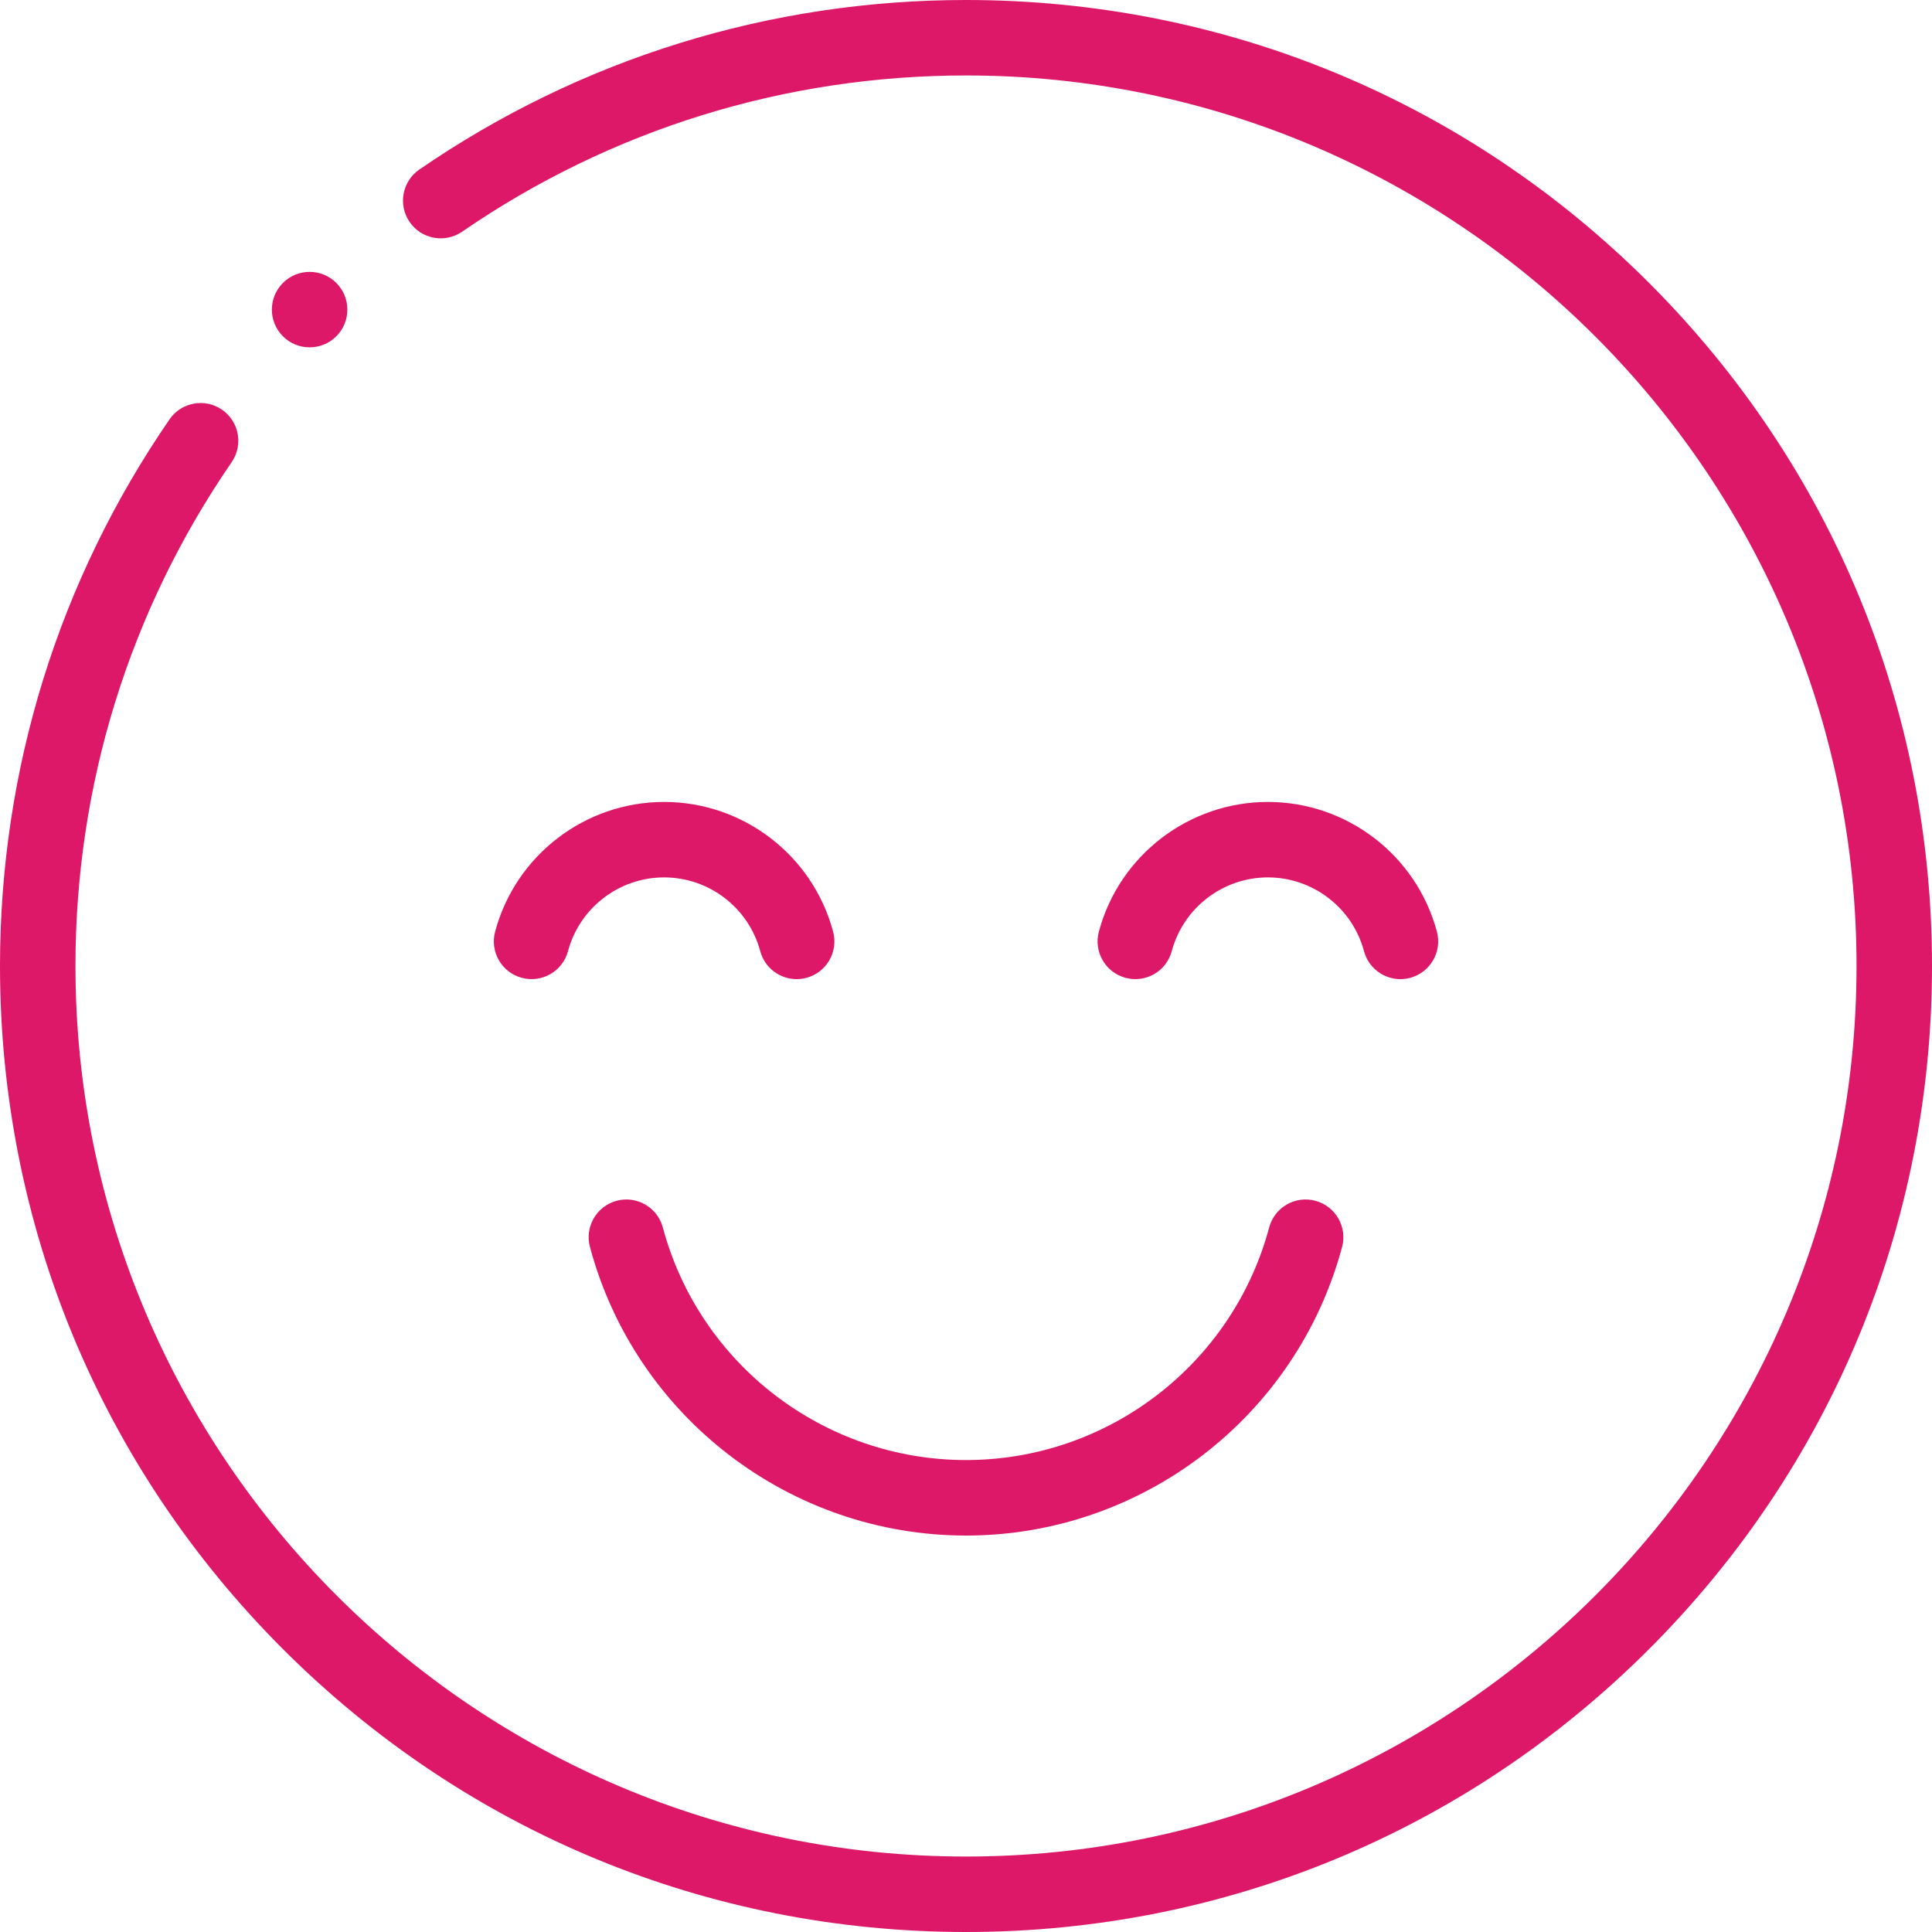 <svg width="50" height="50" viewBox="0 0 50 50" fill="none" xmlns="http://www.w3.org/2000/svg">
<path d="M42.678 7.322C37.956 2.6 31.678 0 25 0C19.919 0 15.027 1.517 10.853 4.387C10.408 4.693 10.296 5.301 10.601 5.745C10.907 6.19 11.515 6.302 11.96 5.996C15.807 3.351 20.316 1.953 25 1.953C37.708 1.953 48.047 12.292 48.047 25C48.047 37.708 37.708 48.047 25 48.047C12.292 48.047 1.953 37.708 1.953 25C1.953 20.315 3.351 15.806 5.996 11.96C6.301 11.515 6.189 10.908 5.745 10.602C5.301 10.297 4.692 10.409 4.387 10.853C1.517 15.027 0 19.918 0 25C0 31.678 2.6 37.956 7.322 42.678C12.044 47.4 18.322 50 25 50C31.678 50 37.956 47.4 42.678 42.678C47.4 37.956 50 31.678 50 25C50 18.322 47.4 12.044 42.678 7.322V7.322Z" fill="#DD1869"/>
<path d="M8.012 8.989C8.263 8.989 8.513 8.894 8.704 8.703C9.085 8.322 9.085 7.704 8.704 7.322C8.322 6.941 7.704 6.941 7.322 7.322L7.322 7.323C6.94 7.704 6.941 8.322 7.322 8.704C7.513 8.894 7.762 8.989 8.012 8.989Z" fill="#DD1869"/>
<path d="M17.154 31.767C17.015 31.245 16.479 30.936 15.959 31.076C15.437 31.216 15.128 31.751 15.268 32.272C16.446 36.669 20.448 39.74 25 39.74C29.552 39.74 33.554 36.669 34.733 32.272C34.872 31.751 34.563 31.216 34.042 31.076C33.521 30.936 32.985 31.245 32.846 31.767C31.896 35.311 28.67 37.786 25 37.786C21.33 37.786 18.104 35.311 17.154 31.767V31.767Z" fill="#DD1869"/>
<path d="M30.325 24.616C30.627 23.492 31.649 22.707 32.813 22.707C33.976 22.707 34.999 23.492 35.3 24.616C35.417 25.052 35.811 25.34 36.243 25.34C36.326 25.34 36.411 25.329 36.496 25.306C37.017 25.167 37.326 24.631 37.187 24.11C36.657 22.134 34.859 20.754 32.813 20.754C30.767 20.754 28.968 22.134 28.439 24.11C28.299 24.631 28.608 25.167 29.13 25.306C29.651 25.446 30.186 25.137 30.325 24.616V24.616Z" fill="#DD1869"/>
<path d="M17.187 20.754C15.141 20.754 13.343 22.134 12.814 24.11C12.674 24.631 12.983 25.167 13.504 25.306C14.025 25.446 14.561 25.137 14.7 24.616C15.001 23.492 16.024 22.707 17.187 22.707C18.351 22.707 19.373 23.492 19.675 24.616C19.791 25.052 20.186 25.34 20.617 25.34C20.701 25.34 20.786 25.329 20.871 25.306C21.392 25.167 21.701 24.631 21.561 24.11C21.032 22.134 19.233 20.754 17.187 20.754V20.754Z" fill="#DD1869"/>
</svg>

